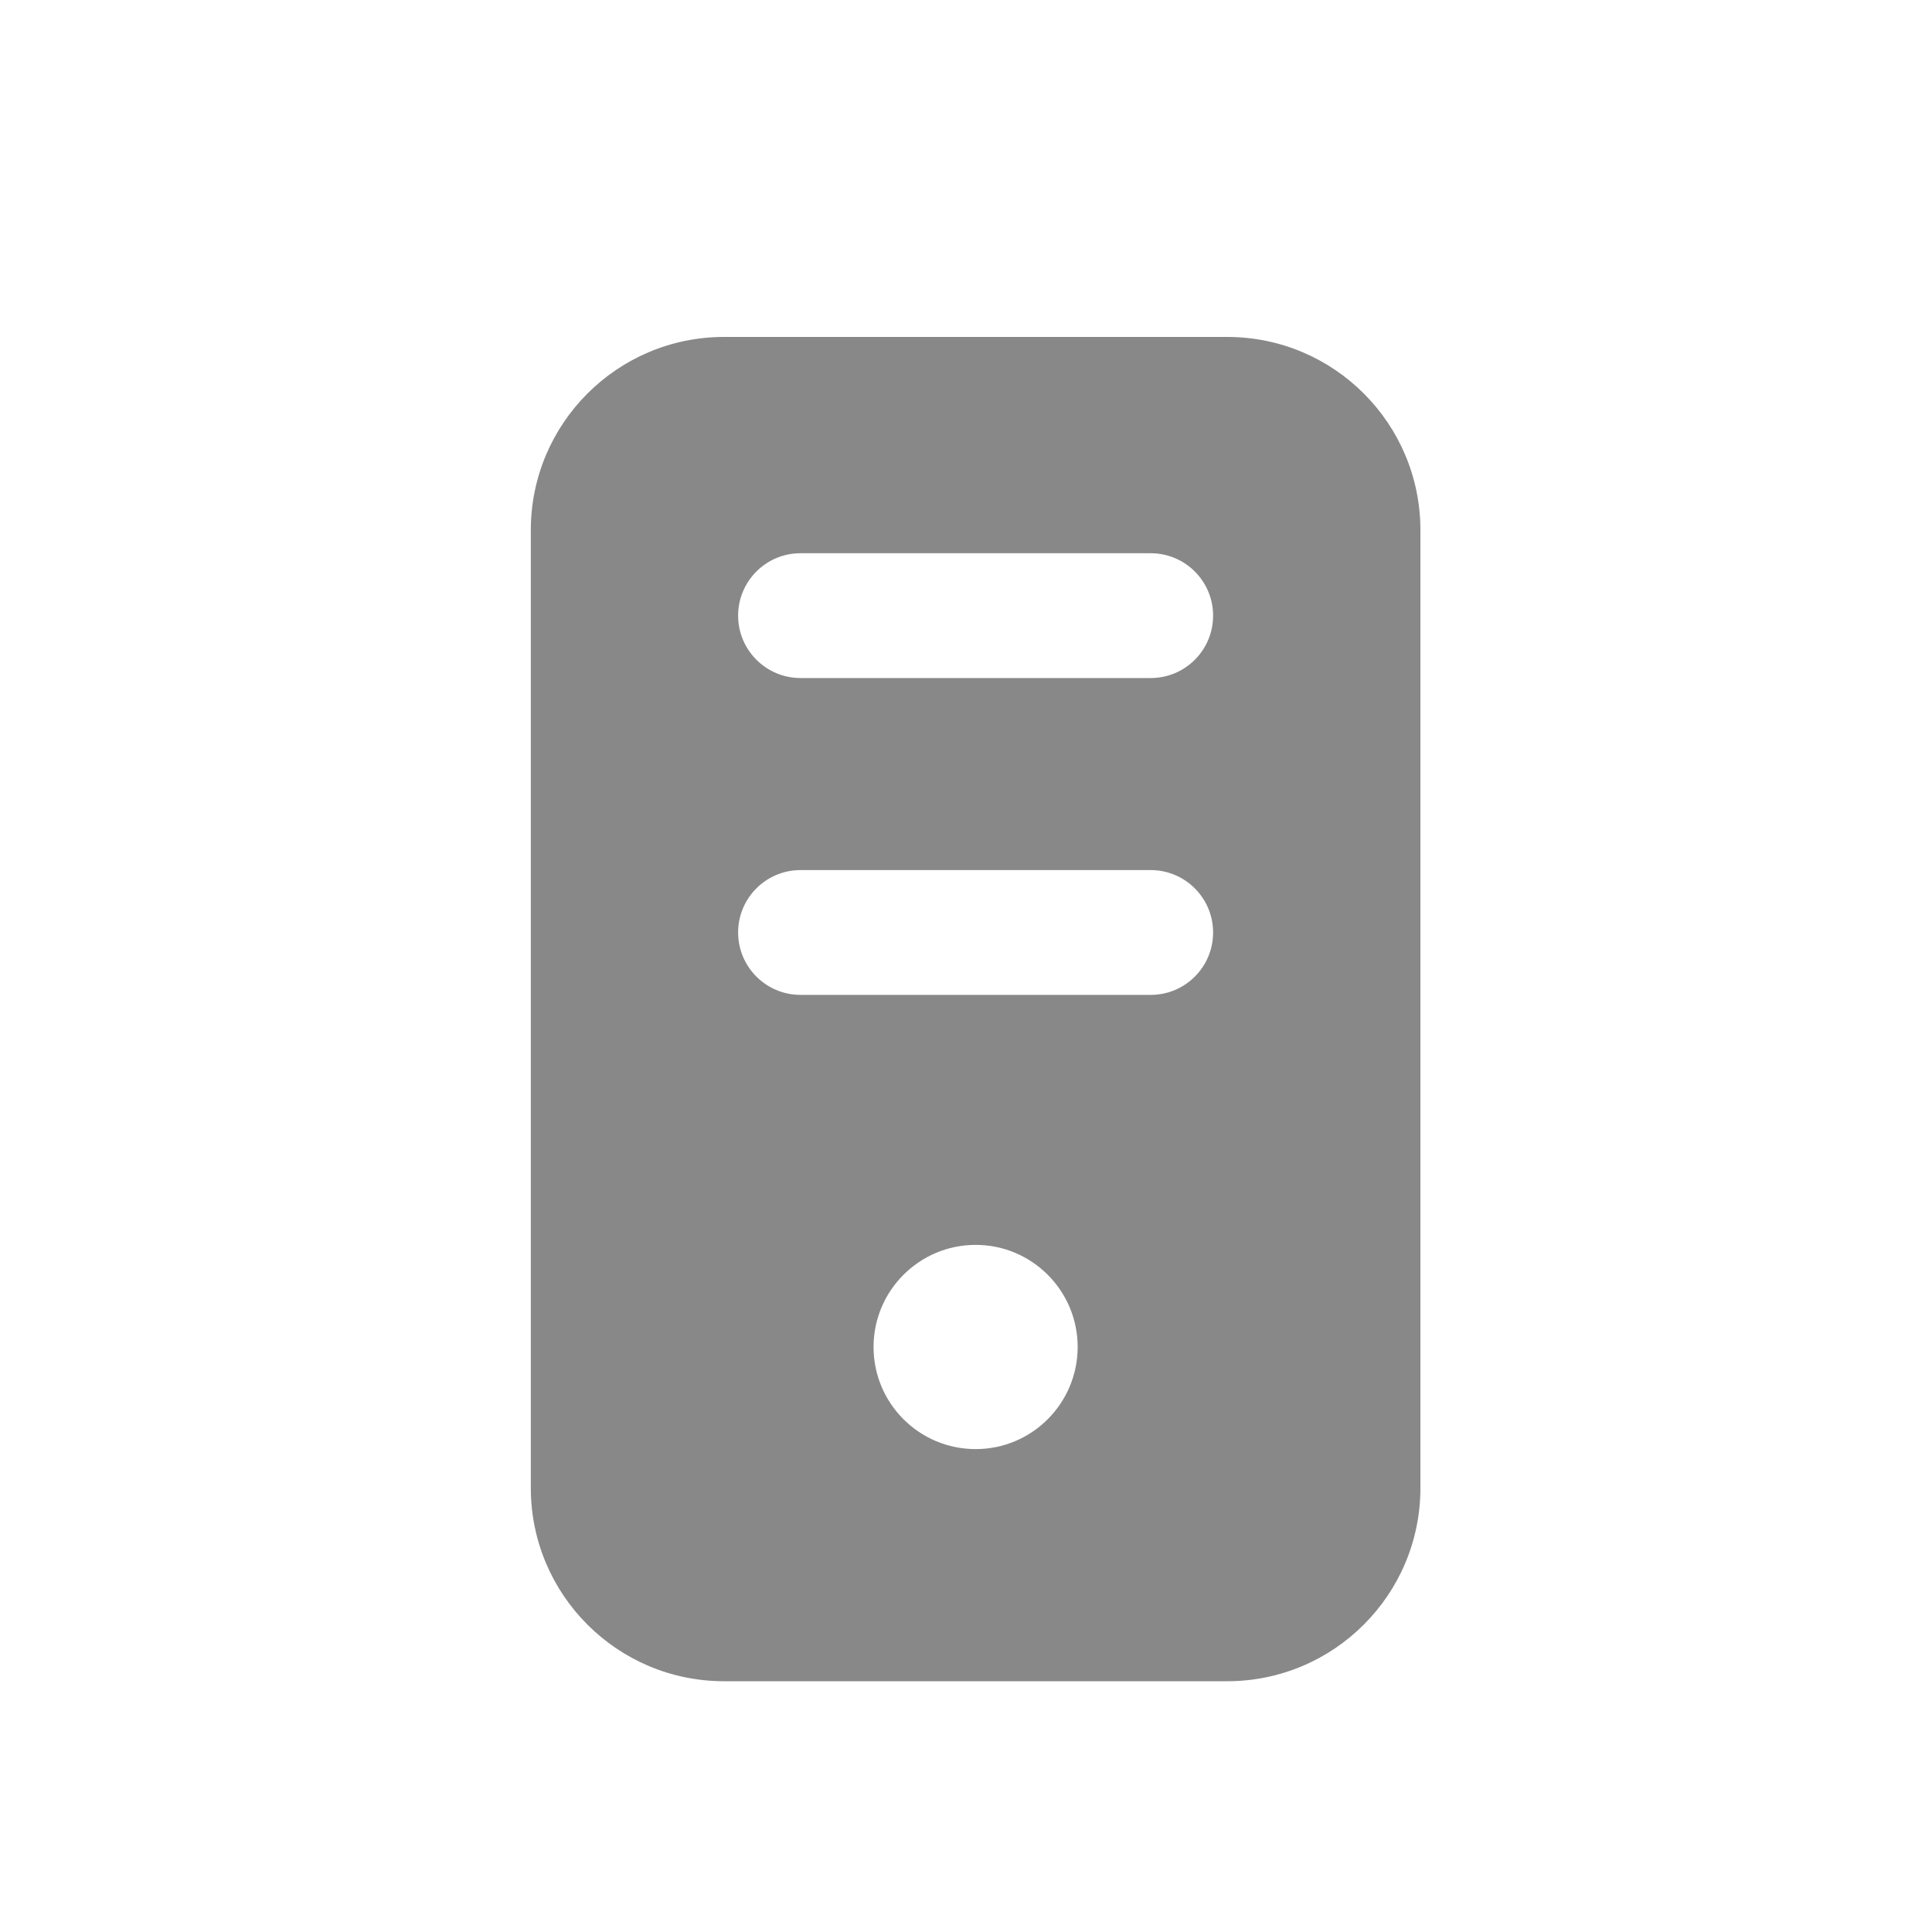 <?xml version="1.0" encoding="utf-8"?>
<!-- Generator: Adobe Illustrator 16.0.0, SVG Export Plug-In . SVG Version: 6.00 Build 0)  -->
<!DOCTYPE svg PUBLIC "-//W3C//DTD SVG 1.1//EN" "http://www.w3.org/Graphics/SVG/1.1/DTD/svg11.dtd">
<svg version="1.1" id="图层_1" xmlns="http://www.w3.org/2000/svg" xmlns:xlink="http://www.w3.org/1999/xlink" x="0px" y="0px"
	 width="20px" height="20px" viewBox="0 0 20 20" enable-background="new 0 0 20 20" xml:space="preserve">
<path fill="#888888" d="M12.704,3.488H7.495c-1.104,0-2,0.896-2,2v9.916c0,1.104,0.896,2,2,2h5.209c1.104,0,2-0.896,2-2V5.488
	C14.704,4.384,13.809,3.488,12.704,3.488z M10.1,15.001c-0.584,0-1.057-0.473-1.057-1.057c0-0.583,0.473-1.057,1.057-1.057
	c0.583,0,1.056,0.474,1.056,1.057C11.155,14.528,10.683,15.001,10.1,15.001z M11.912,10.299H8.287c-0.356,0-0.646-0.289-0.646-0.646
	s0.289-0.646,0.646-0.646h3.625c0.356,0,0.646,0.289,0.646,0.646S12.269,10.299,11.912,10.299z M11.912,7.019H8.287
	c-0.356,0-0.646-0.289-0.646-0.646s0.289-0.646,0.646-0.646h3.625c0.356,0,0.646,0.289,0.646,0.646S12.269,7.019,11.912,7.019z"/>
</svg>

